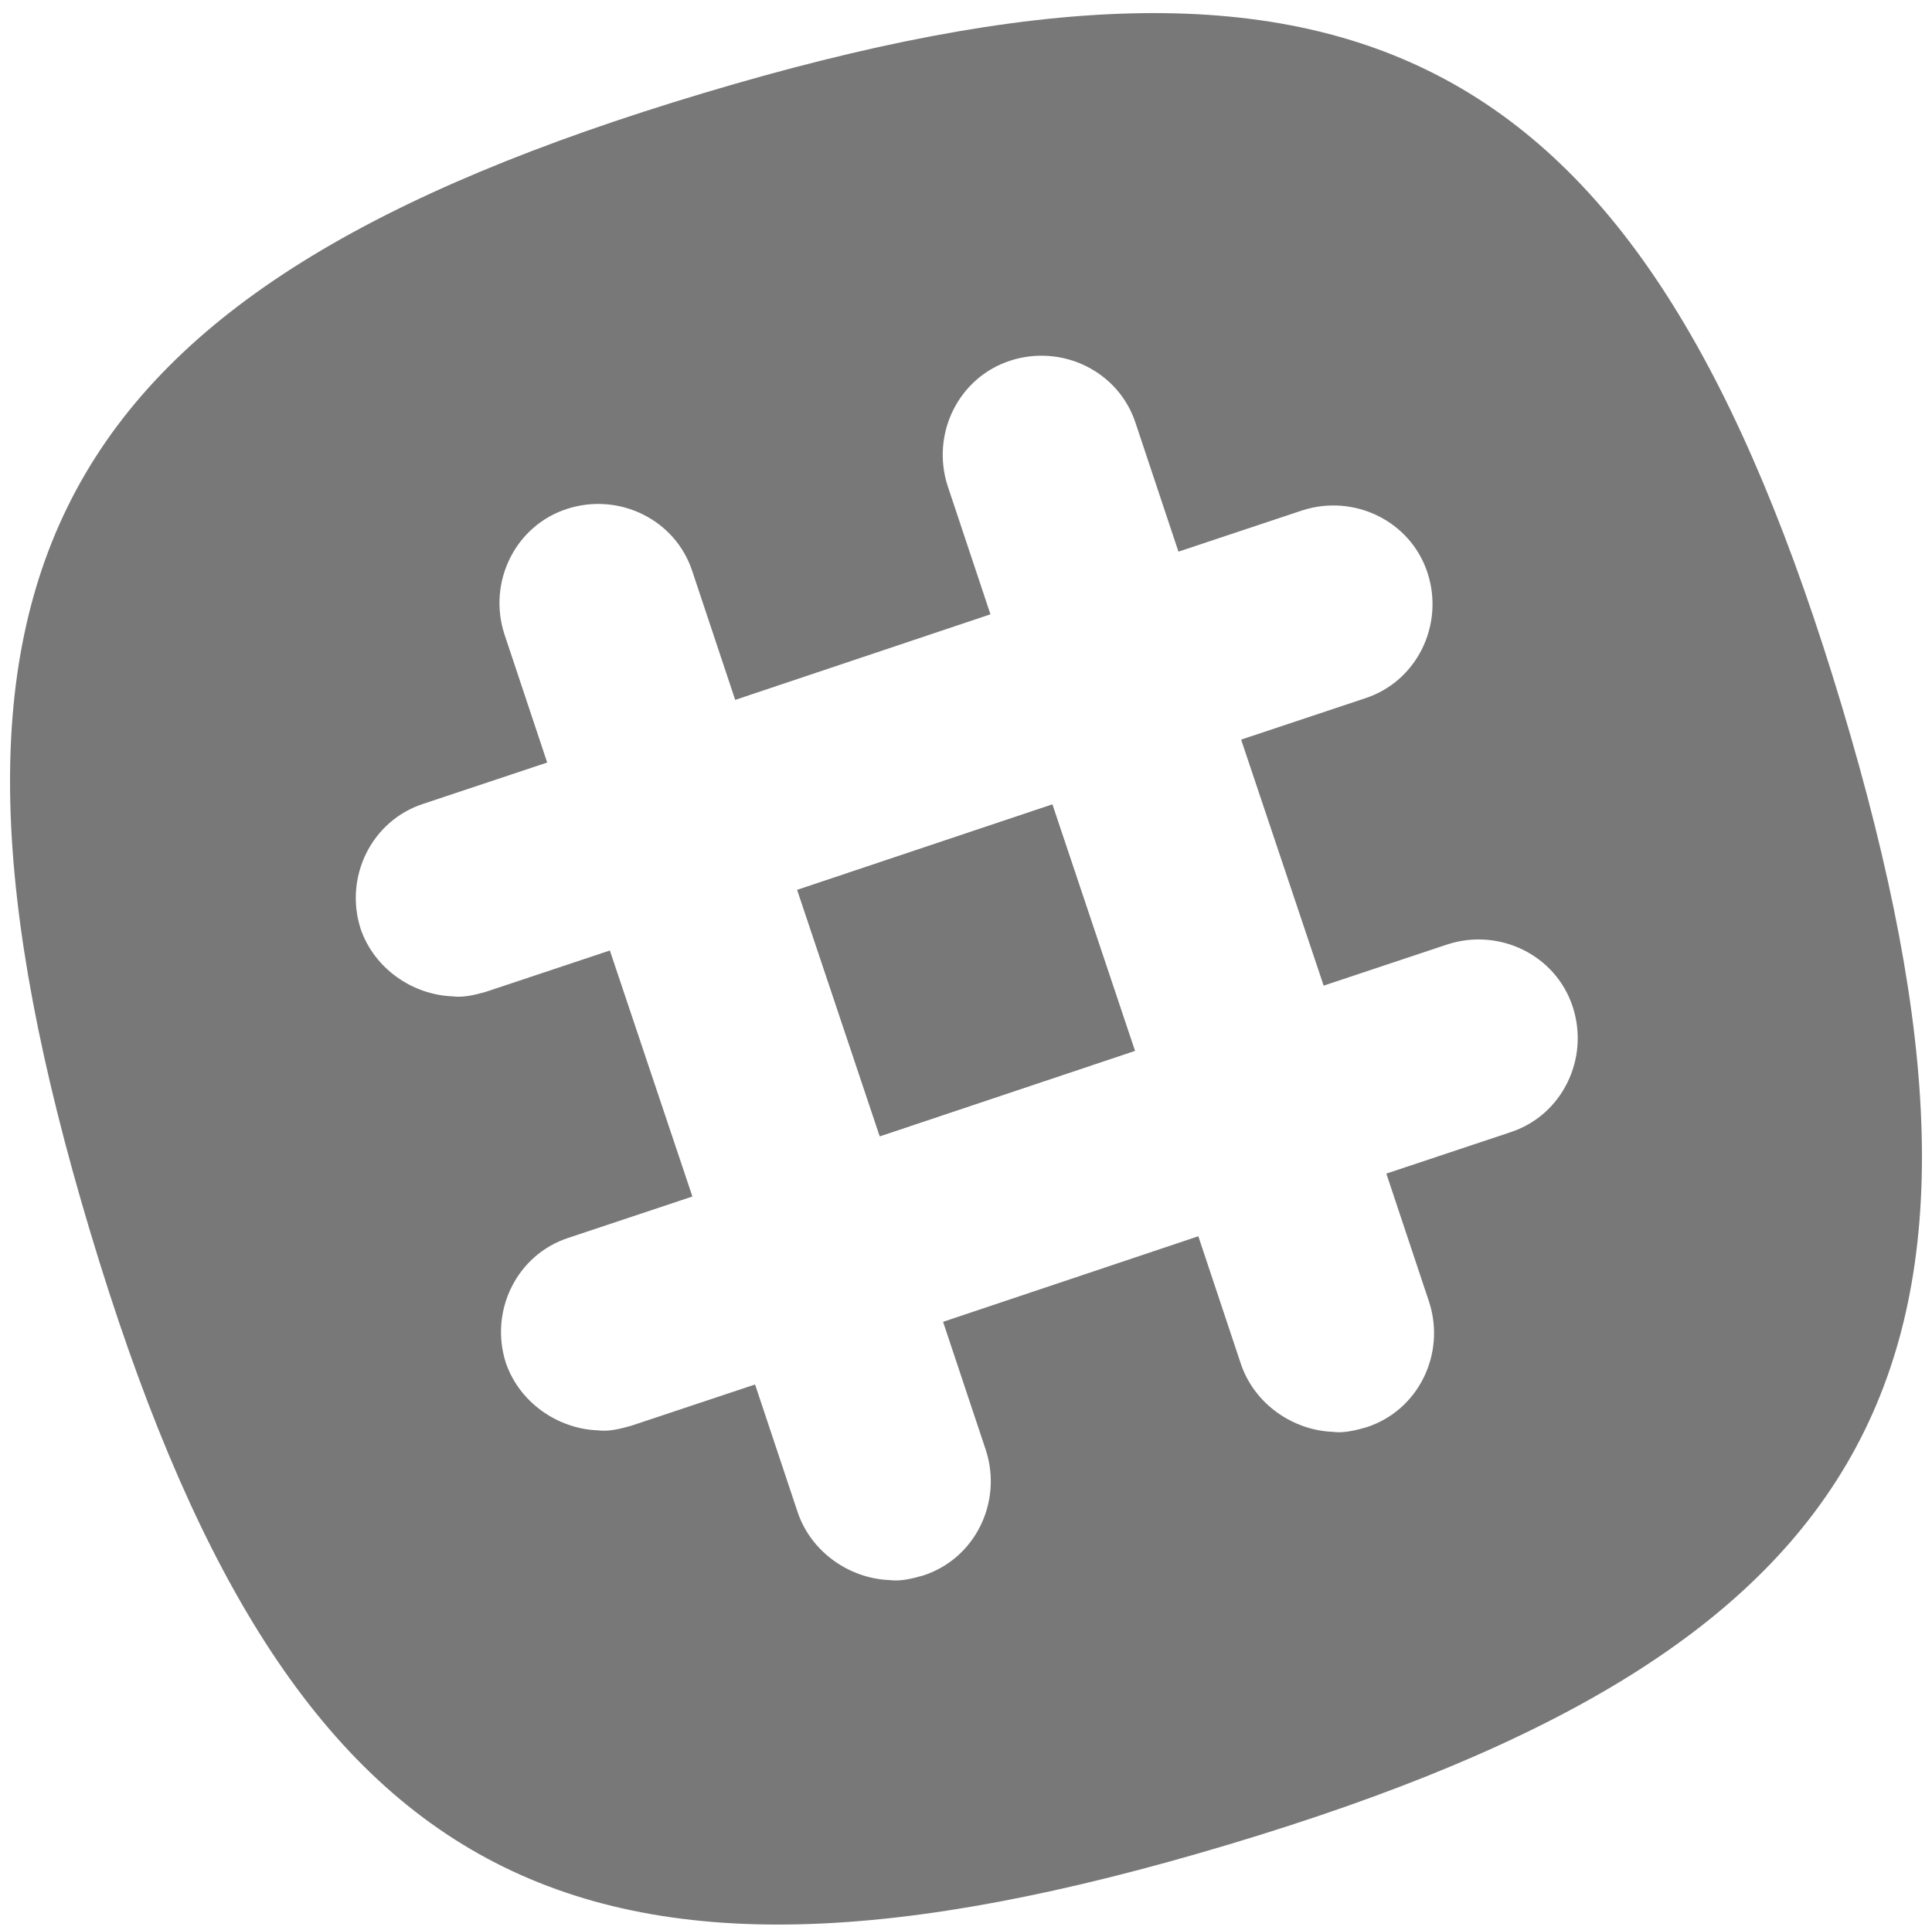 <svg id="Layer_1" xmlns="http://www.w3.org/2000/svg" viewBox="0 0 126.4 126.3">
	<style>.st0{fill:#787878}</style>
	<g id="Layer_2_1_">
	<path transform="rotate(-18.522 63.204 63.487)" class="st0" d="M54.4 55H72v17H54.4z"/>
	<path transform="rotate(-18.522 63.204 63.487)" class="st0" d="M54.4 55H72v17H54.4z"/>
	<path class="st0" d="M120.5 46.2C107.6 3.2 89-6.8 46 6.1S-7 37.6 5.9 80.6s31.5 53 74.5 40.1 53-31.5 40.1-74.5zM98.8 74.1l-8.1 2.7 2.8 8.4c1.1 3.4-.7 7.1-4.1 8.2-.7.2-1.5.4-2.2.3-2.6-.1-5.1-1.8-6-4.4l-2.8-8.4-16.7 5.6 2.8 8.4c1.1 3.4-.7 7.1-4.1 8.2-.7.2-1.5.4-2.2.3-2.6-.1-5.1-1.8-6-4.4l-2.8-8.4-8.1 2.7c-.7.2-1.5.4-2.2.3-2.6-.1-5.1-1.8-6-4.4-1.1-3.4.7-7.1 4.1-8.2l8.1-2.7-5.4-16.1-8.1 2.7c-.7.2-1.5.4-2.2.3-2.6-.1-5.1-1.8-6-4.4-1.1-3.4.7-7.1 4.1-8.2l8.1-2.7-2.8-8.4c-1.1-3.4.7-7.1 4.1-8.2s7.1.7 8.2 4.1l2.8 8.4 16.7-5.6-2.8-8.4c-1.1-3.4.7-7.1 4.1-8.2 3.4-1.1 7.1.7 8.2 4.1l2.8 8.4 8.1-2.7c3.4-1.1 7.1.7 8.2 4.1 1.1 3.4-.7 7.1-4.1 8.2l-8.1 2.7 5.4 16.1 8.1-2.7c3.4-1.1 7.1.7 8.2 4.1 1.1 3.4-.7 7.1-4.1 8.2z"/>
	</g>
</svg>